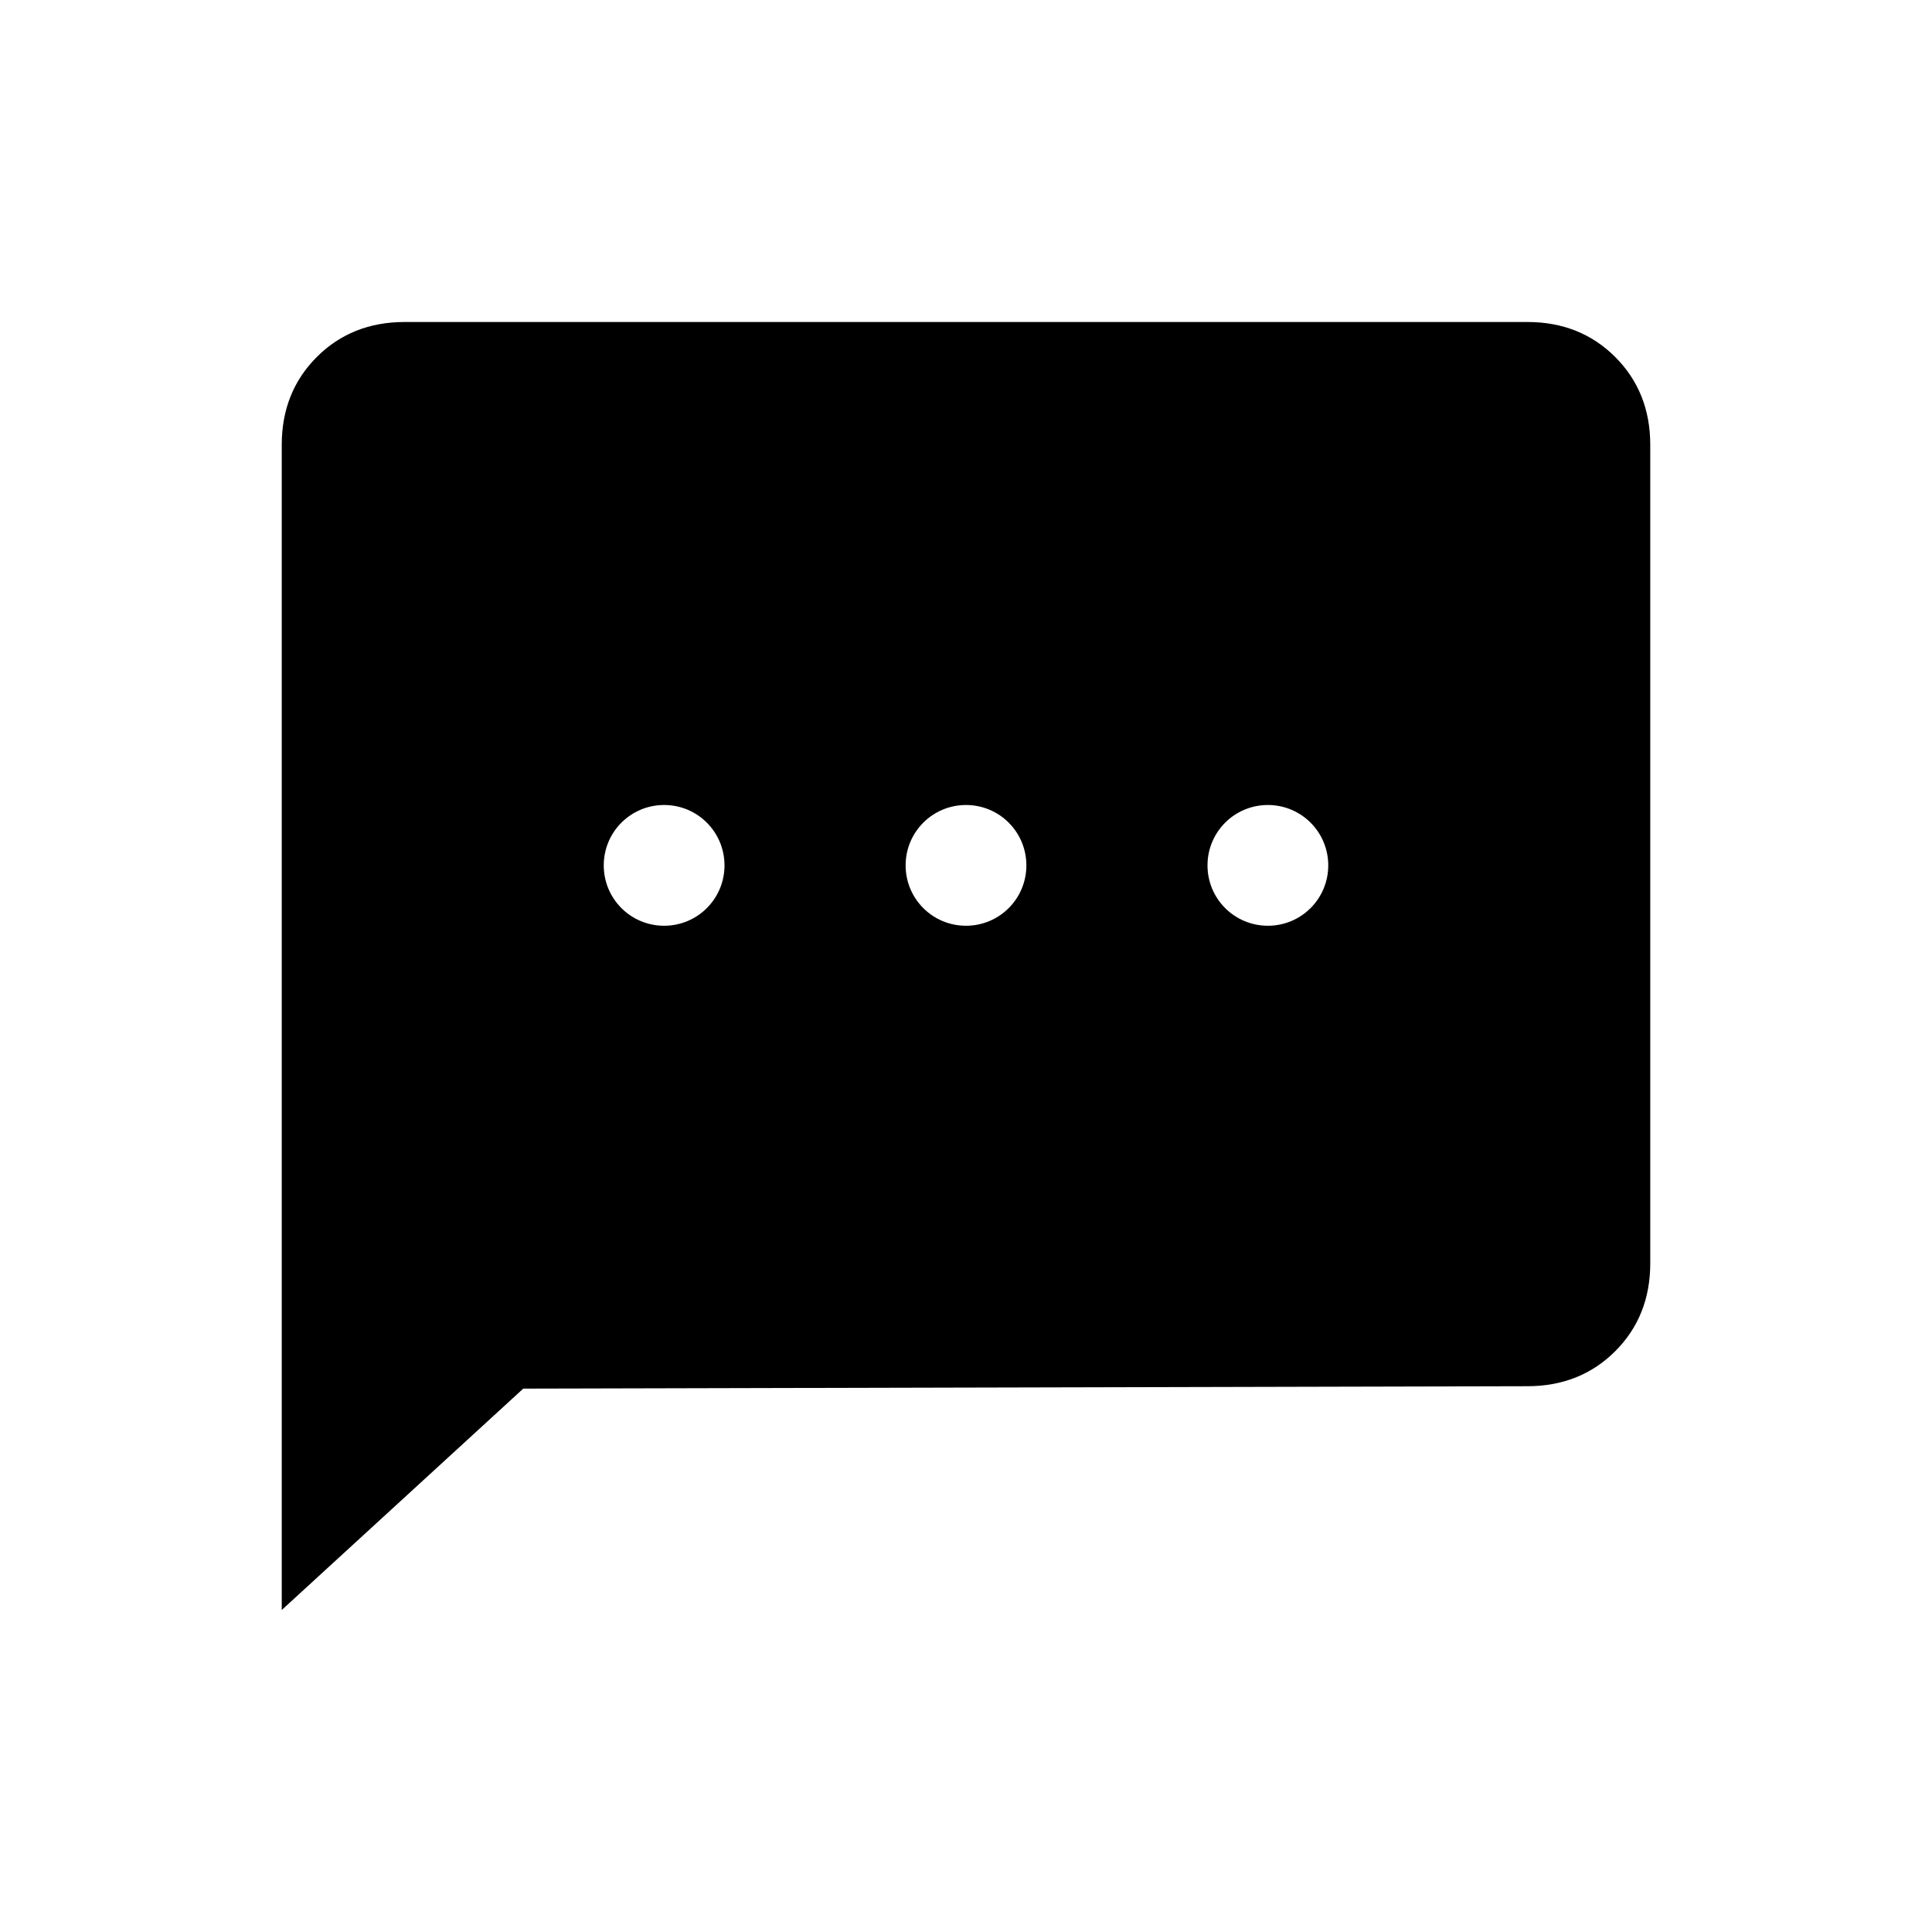 <svg width="48" height="48" viewBox="0 0 48 48" fill="none" xmlns="http://www.w3.org/2000/svg">
<g id="icons-status">
<path id="Vector" d="M40.13 8.87C39.55 8.29 38.82 8 37.95 8H10.05C9.18 8 8.45 8.29 7.87 8.87C7.29 9.45 7 10.18 7 11.05V40L13 34.5L37.95 34.44C38.82 34.44 39.55 34.15 40.13 33.57C40.71 32.99 41 32.26 41 31.39V11.05C41 10.18 40.71 9.45 40.13 8.87ZM16.5 23C15.67 23 15 22.33 15 21.5C15 20.67 15.67 20 16.5 20C17.33 20 18 20.67 18 21.5C18 22.33 17.33 23 16.5 23ZM24 23C23.17 23 22.5 22.33 22.5 21.5C22.5 20.67 23.17 20 24 20C24.83 20 25.5 20.67 25.5 21.5C25.5 22.33 24.83 23 24 23ZM31.5 23C30.67 23 30 22.33 30 21.5C30 20.67 30.67 20 31.5 20C32.33 20 33 20.67 33 21.5C33 22.33 32.33 23 31.5 23Z" fill="#000000"/>
</g>
</svg>

